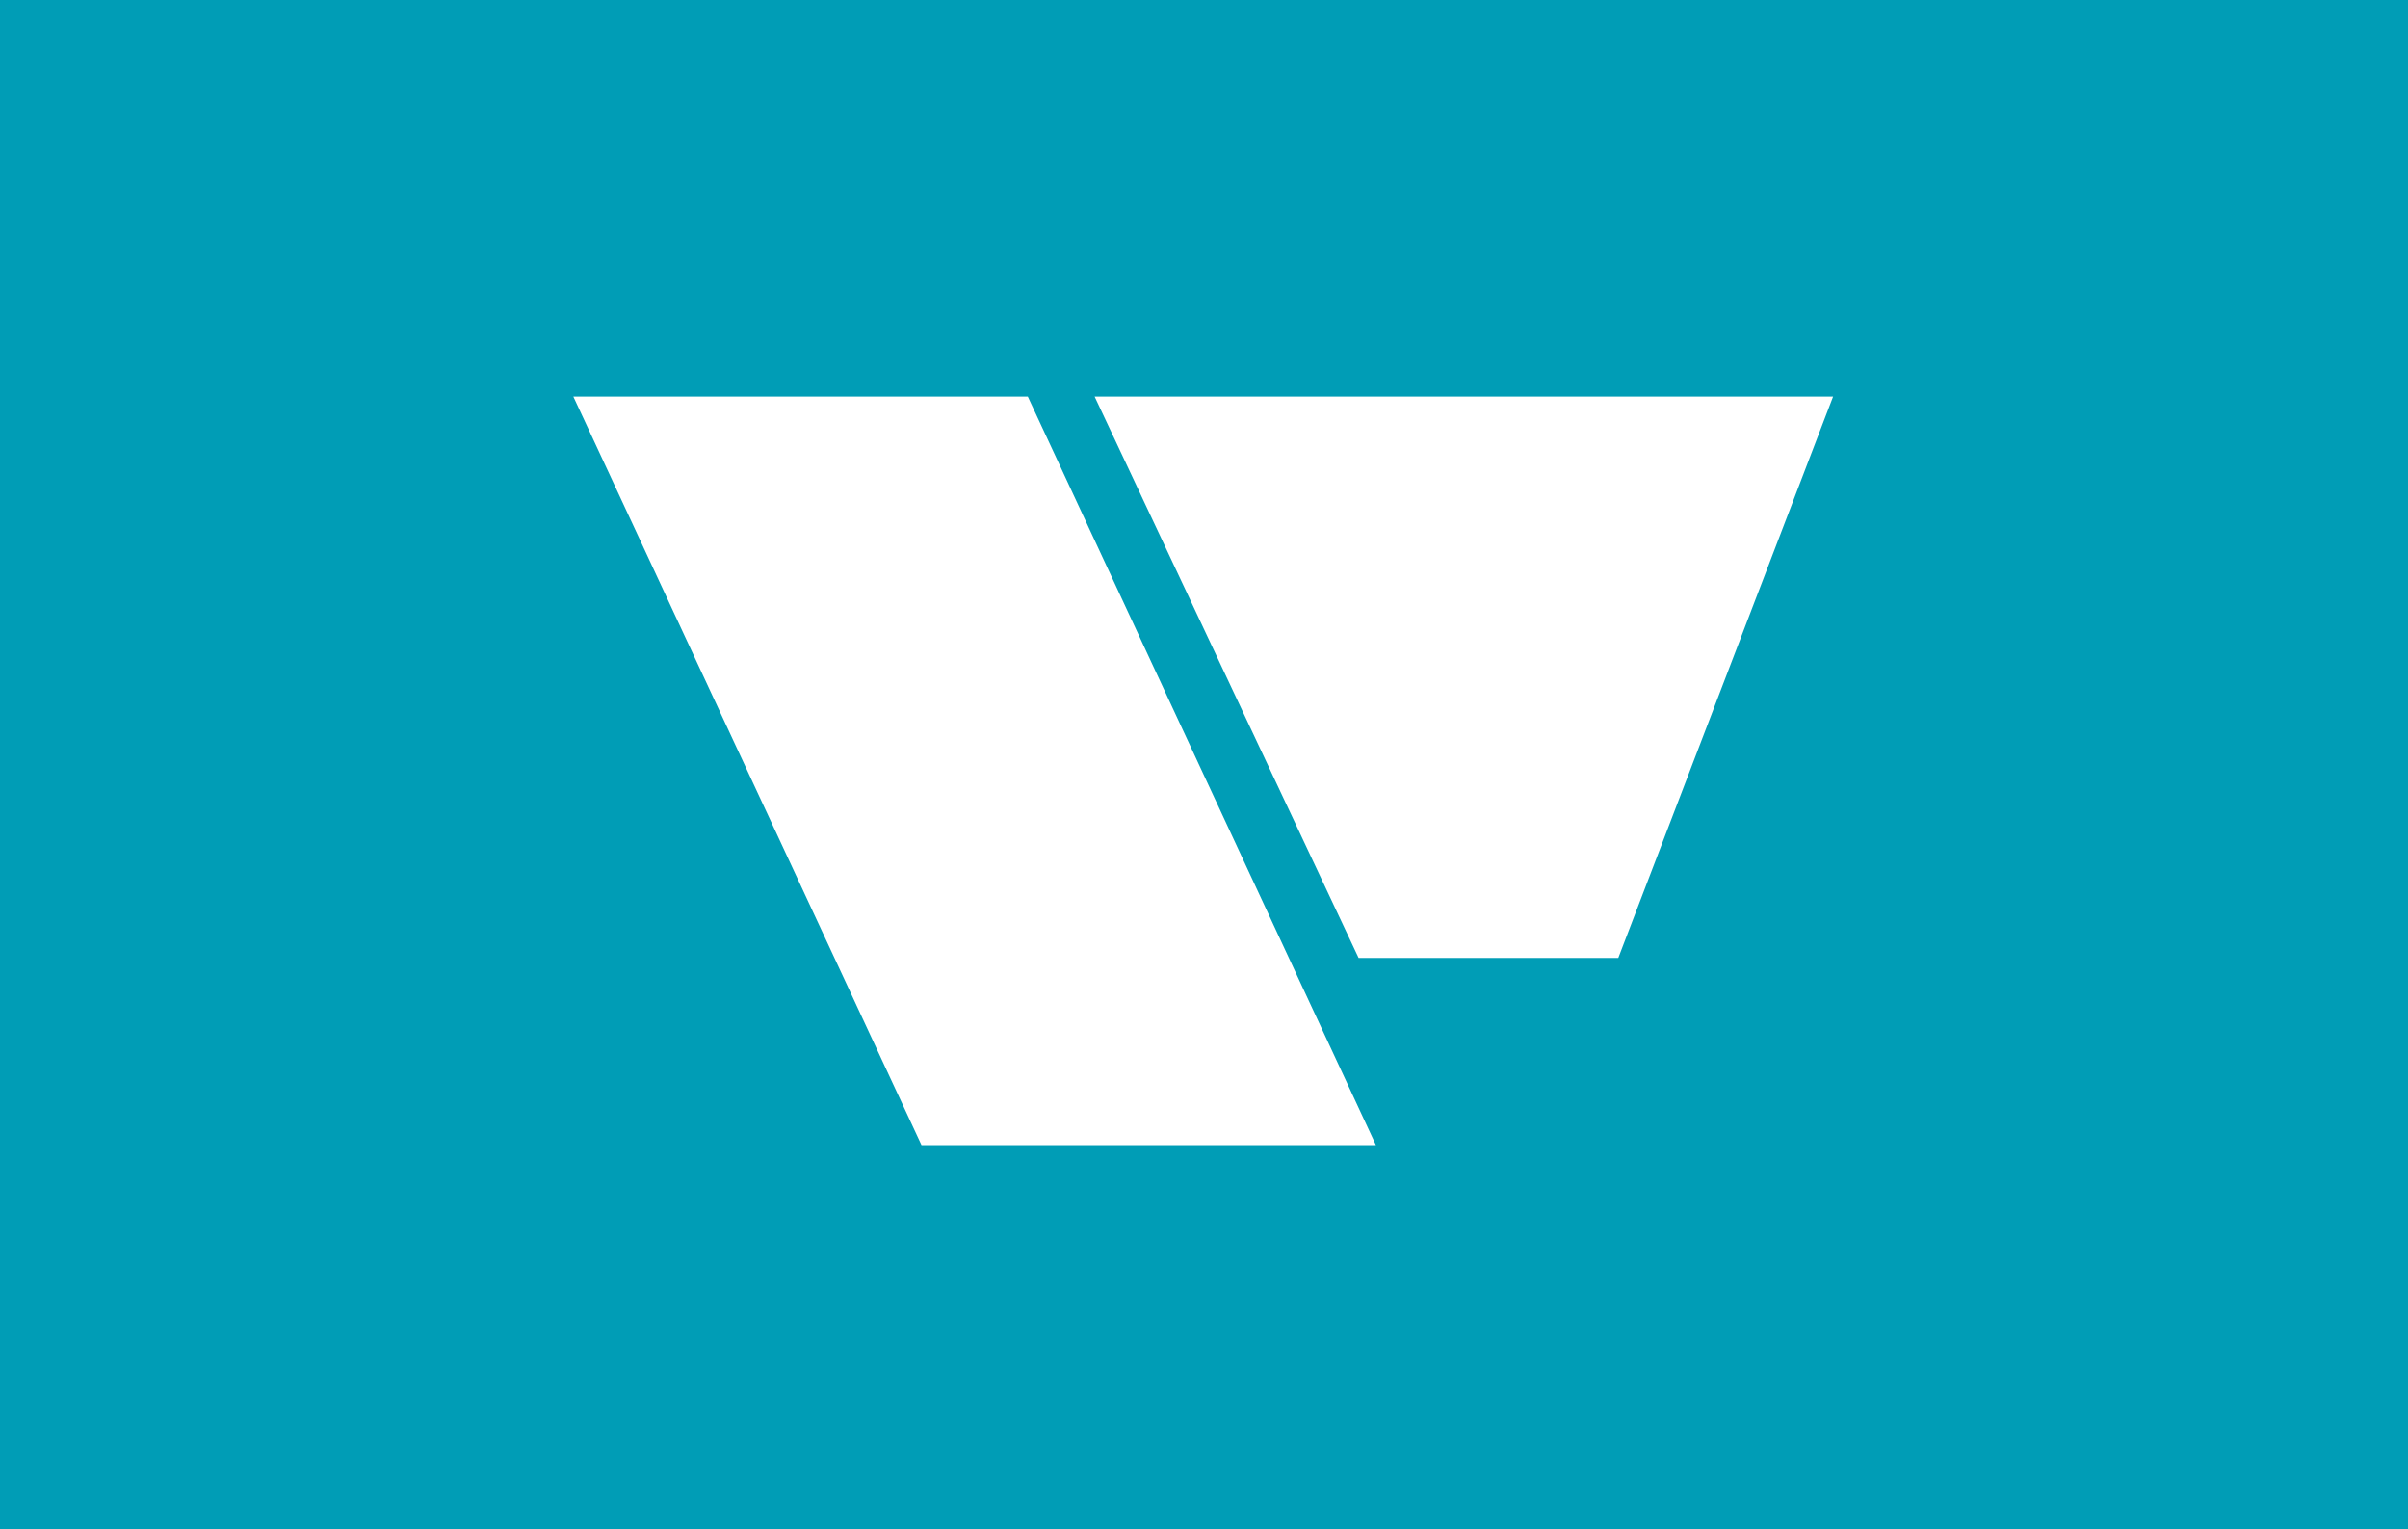 <?xml version="1.0" encoding="UTF-8" standalone="no"?>
<svg width="63px" height="40px" viewBox="0 0 63 40" version="1.1" xmlns="http://www.w3.org/2000/svg" xmlns:xlink="http://www.w3.org/1999/xlink">
    <!-- Generator: sketchtool 3.8.3 (29802) - http://www.bohemiancoding.com/sketch -->
    <title>9C0EBD9E-903D-4436-9E89-FD09270553A9</title>
    <desc>Created with sketchtool.</desc>
    <defs></defs>
    <g id="Symbols" stroke="none" stroke-width="1" fill="none" fill-rule="evenodd">
        <g id="menu_320">
            <g id="logo">
                <polygon id="bg" fill="#009DB6" points="0 40 63 40 63 0 0 0"></polygon>
                <g id="Group-22" transform="translate(15, 10)" fill="#FFFFFF">
                    <polygon id="Fill-18" points="20.998 19.951 9.109 19.951 -1.77010251e-05 0.372 11.89 0.372"></polygon>
                    <polygon id="Fill-20" points="27.339 15.056 20.545 15.056 13.638 0.372 32.959 0.372"></polygon>
                </g>
            </g>
        </g>
    </g>
</svg>